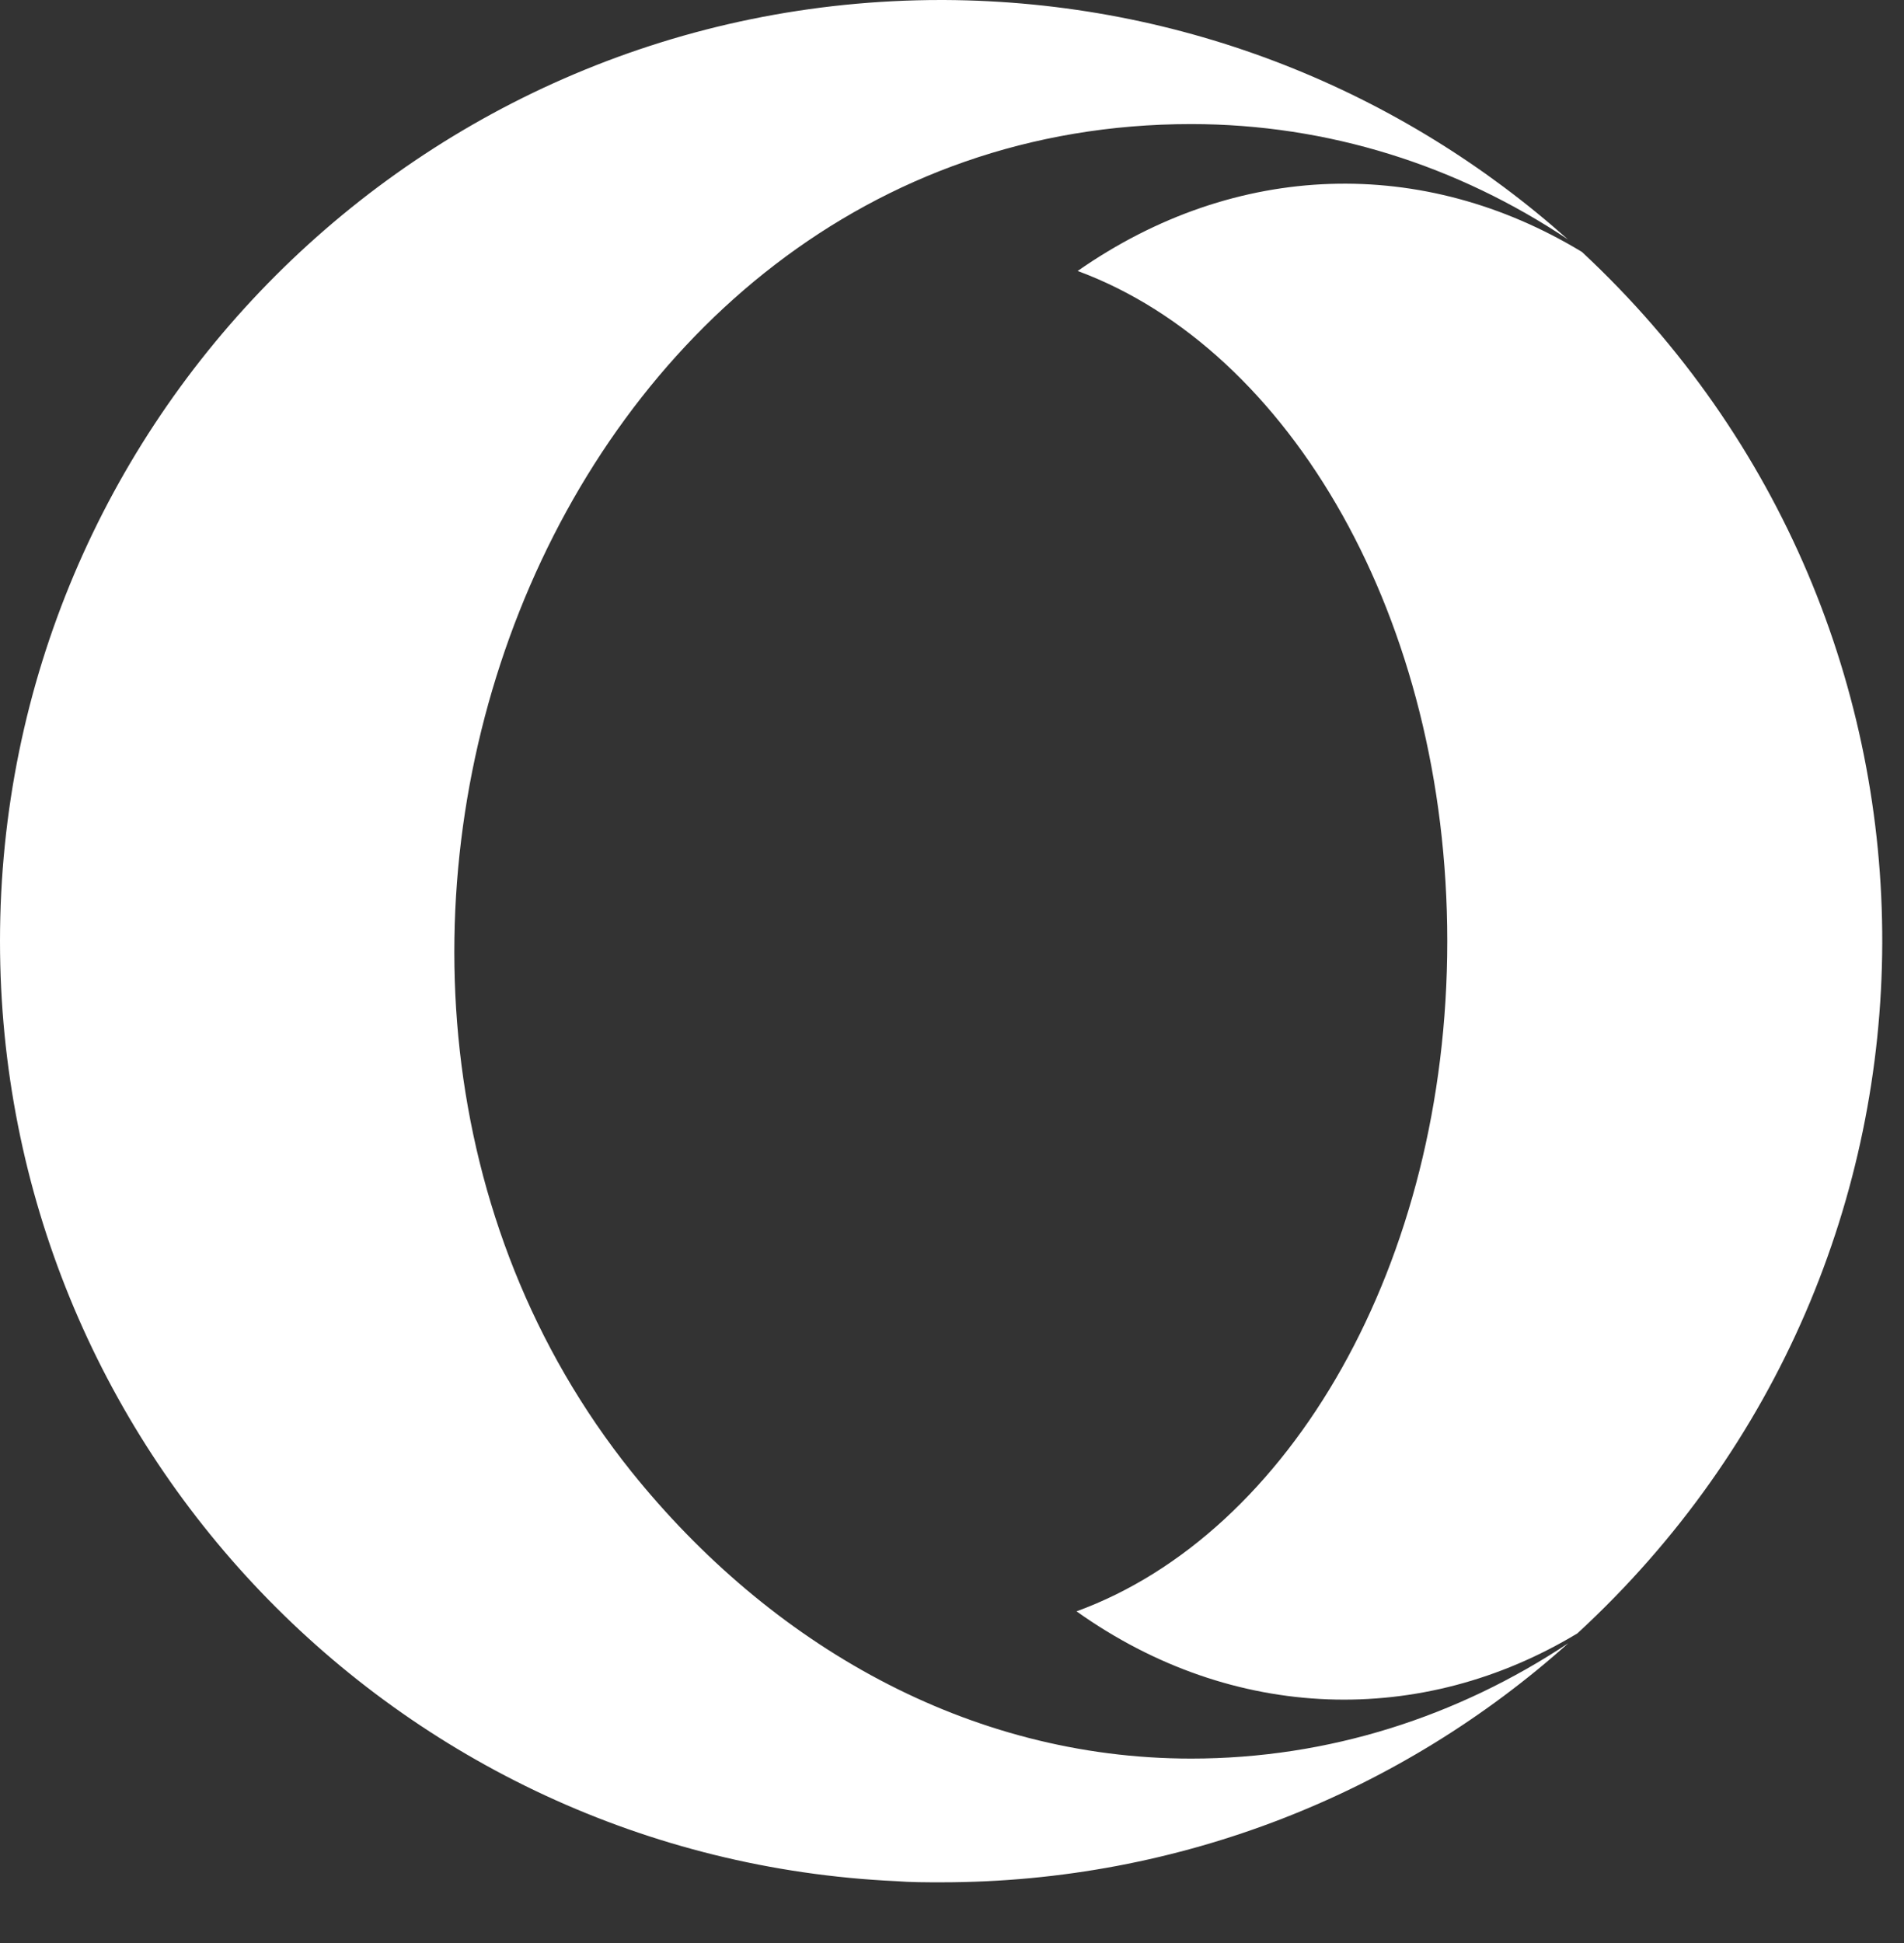 <svg width="49" height="50" viewBox="0 0 49 50" fill="none" xmlns="http://www.w3.org/2000/svg">
<rect x="0" y="0" width="49" height="50" fill="#333333" stroke="none"/>
<path d="M30.654 3.193C14.033 3.193 5.986 25.049 16.25 37.871C19.814 42.305 24.902 45.254 30.654 45.254C34.199 45.254 37.52 44.17 40.361 42.285C36.084 46.113 30.41 48.438 24.219 48.438C23.838 48.438 23.438 48.438 23.057 48.408C10.215 47.812 0 37.217 0 24.219C0 10.84 10.84 0 24.219 0H24.297C30.459 0.029 36.084 2.354 40.352 6.162C37.52 4.268 34.19 3.193 30.654 3.193ZM40.596 42.031C36.602 44.443 31.738 44.336 27.705 41.465C33.193 39.463 37.246 32.52 37.246 24.219C37.246 15.947 33.223 9.004 27.734 6.973C31.816 4.121 36.641 4.014 40.713 6.484C51.055 16.123 51.016 32.432 40.596 42.031Z" fill="white"/>
</svg>
